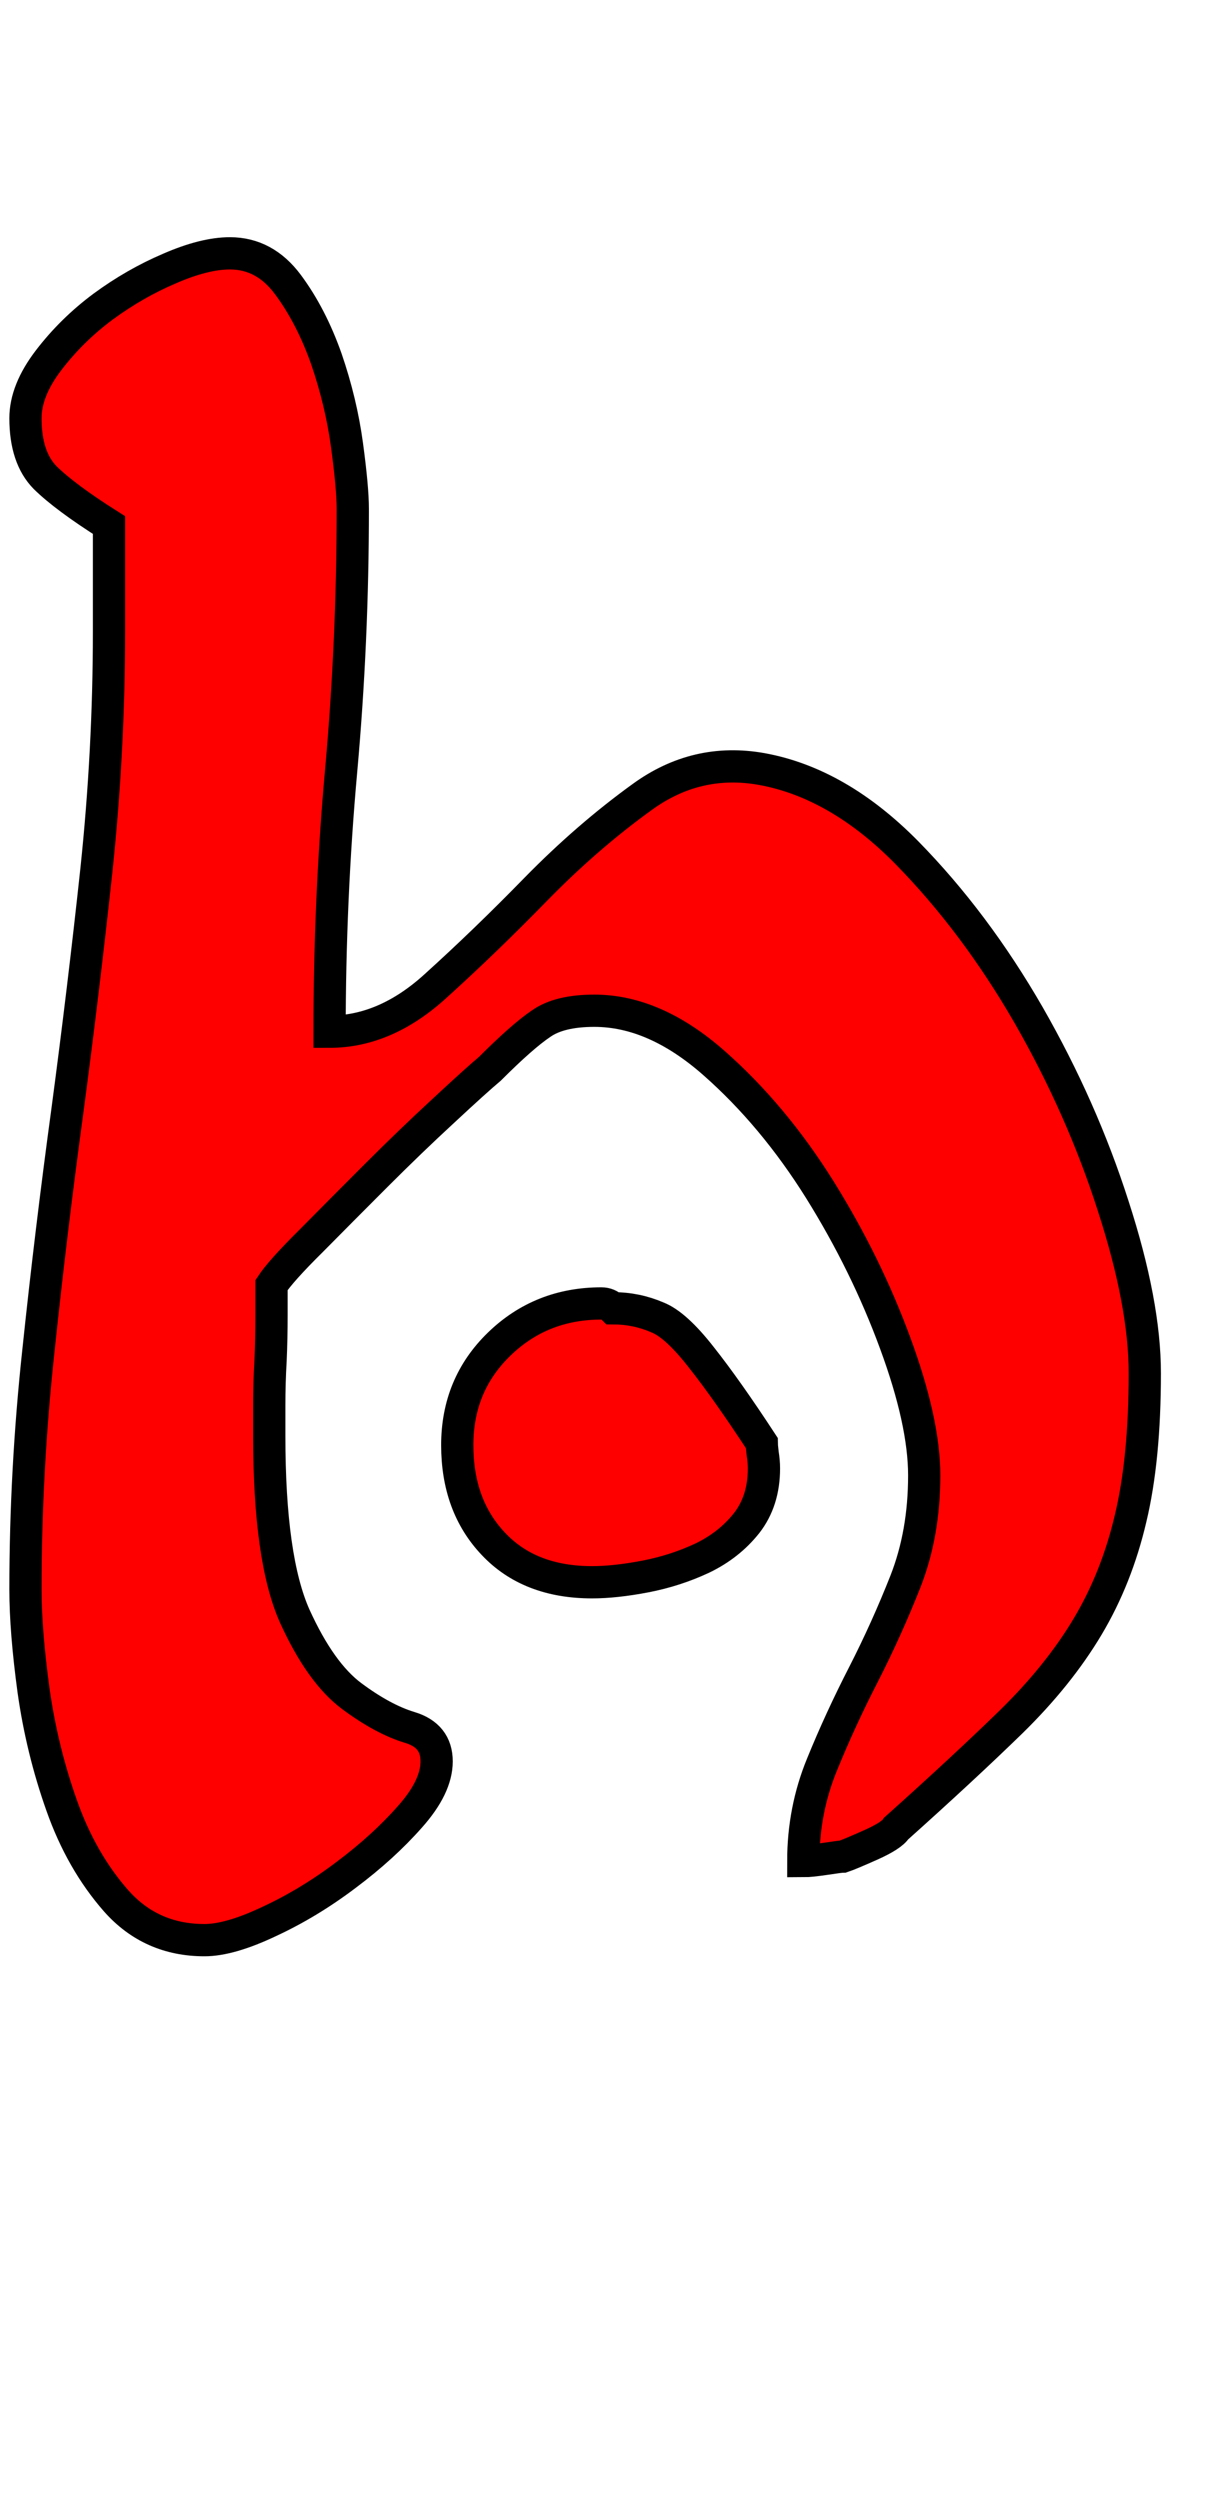 <svg xmlns="http://www.w3.org/2000/svg" xmlns:xlink="http://www.w3.org/1999/xlink" width="37.584" height="77.472"><path fill="red" stroke="black" d="M0.79 49.25Q0.79 45.58 1.19 41.87Q1.58 38.16 2.09 34.42Q2.59 30.67 2.99 26.96Q3.38 23.26 3.38 19.58L3.38 16.27Q2.02 15.41 1.40 14.80Q0.79 14.18 0.79 12.96Q0.79 12.10 1.51 11.16Q2.23 10.22 3.20 9.50Q4.18 8.78 5.26 8.32Q6.34 7.85 7.13 7.85Q8.21 7.85 8.93 8.82Q9.65 9.79 10.12 11.12Q10.58 12.46 10.76 13.79Q10.94 15.12 10.94 15.77Q10.94 19.87 10.58 23.87Q10.22 27.86 10.22 31.97Q11.95 31.97 13.50 30.56Q15.05 29.16 16.63 27.54Q18.22 25.92 19.91 24.70Q21.60 23.47 23.62 23.83Q25.99 24.26 28.12 26.42Q30.24 28.58 31.90 31.46Q33.55 34.34 34.52 37.37Q35.50 40.39 35.50 42.55Q35.50 45.22 35.06 47.05Q34.63 48.89 33.73 50.40Q32.83 51.91 31.36 53.35Q29.88 54.79 27.79 56.66Q27.65 56.88 27.00 57.17Q26.35 57.46 26.14 57.53Q26.06 57.53 25.60 57.60Q25.13 57.67 24.91 57.67Q24.91 56.09 25.49 54.68Q26.06 53.28 26.78 51.88Q27.50 50.47 28.08 49.00Q28.66 47.52 28.66 45.72Q28.66 44.06 27.76 41.62Q26.86 39.17 25.42 36.86Q23.98 34.56 22.14 32.94Q20.30 31.32 18.43 31.32Q17.35 31.32 16.78 31.72Q16.20 32.11 15.19 33.12Q14.76 33.48 13.75 34.42Q12.74 35.35 11.66 36.43Q10.58 37.51 9.65 38.45Q8.71 39.38 8.42 39.82L8.42 40.75Q8.42 41.47 8.39 42.16Q8.35 42.84 8.35 43.56L8.35 44.50Q8.35 48.31 9.14 50.08Q9.94 51.84 10.91 52.56Q11.88 53.28 12.71 53.53Q13.54 53.78 13.54 54.58Q13.54 55.37 12.71 56.30Q11.88 57.24 10.73 58.10Q9.58 58.97 8.35 59.54Q7.13 60.12 6.34 60.12Q4.68 60.12 3.60 58.90Q2.52 57.67 1.91 55.94Q1.30 54.22 1.04 52.38Q0.79 50.54 0.79 49.25M14.18 44.78Q14.18 42.91 15.48 41.65Q16.78 40.39 18.65 40.39Q18.86 40.39 19.01 40.54Q19.73 40.54 20.38 40.82Q20.95 41.04 21.74 42.05Q22.54 43.06 23.62 44.71Q23.62 44.78 23.65 45.04Q23.69 45.29 23.69 45.50Q23.69 46.51 23.15 47.20Q22.61 47.88 21.78 48.28Q20.95 48.67 20.02 48.85Q19.08 49.03 18.36 49.03Q16.42 49.03 15.30 47.84Q14.18 46.66 14.18 44.78Z"/></svg>